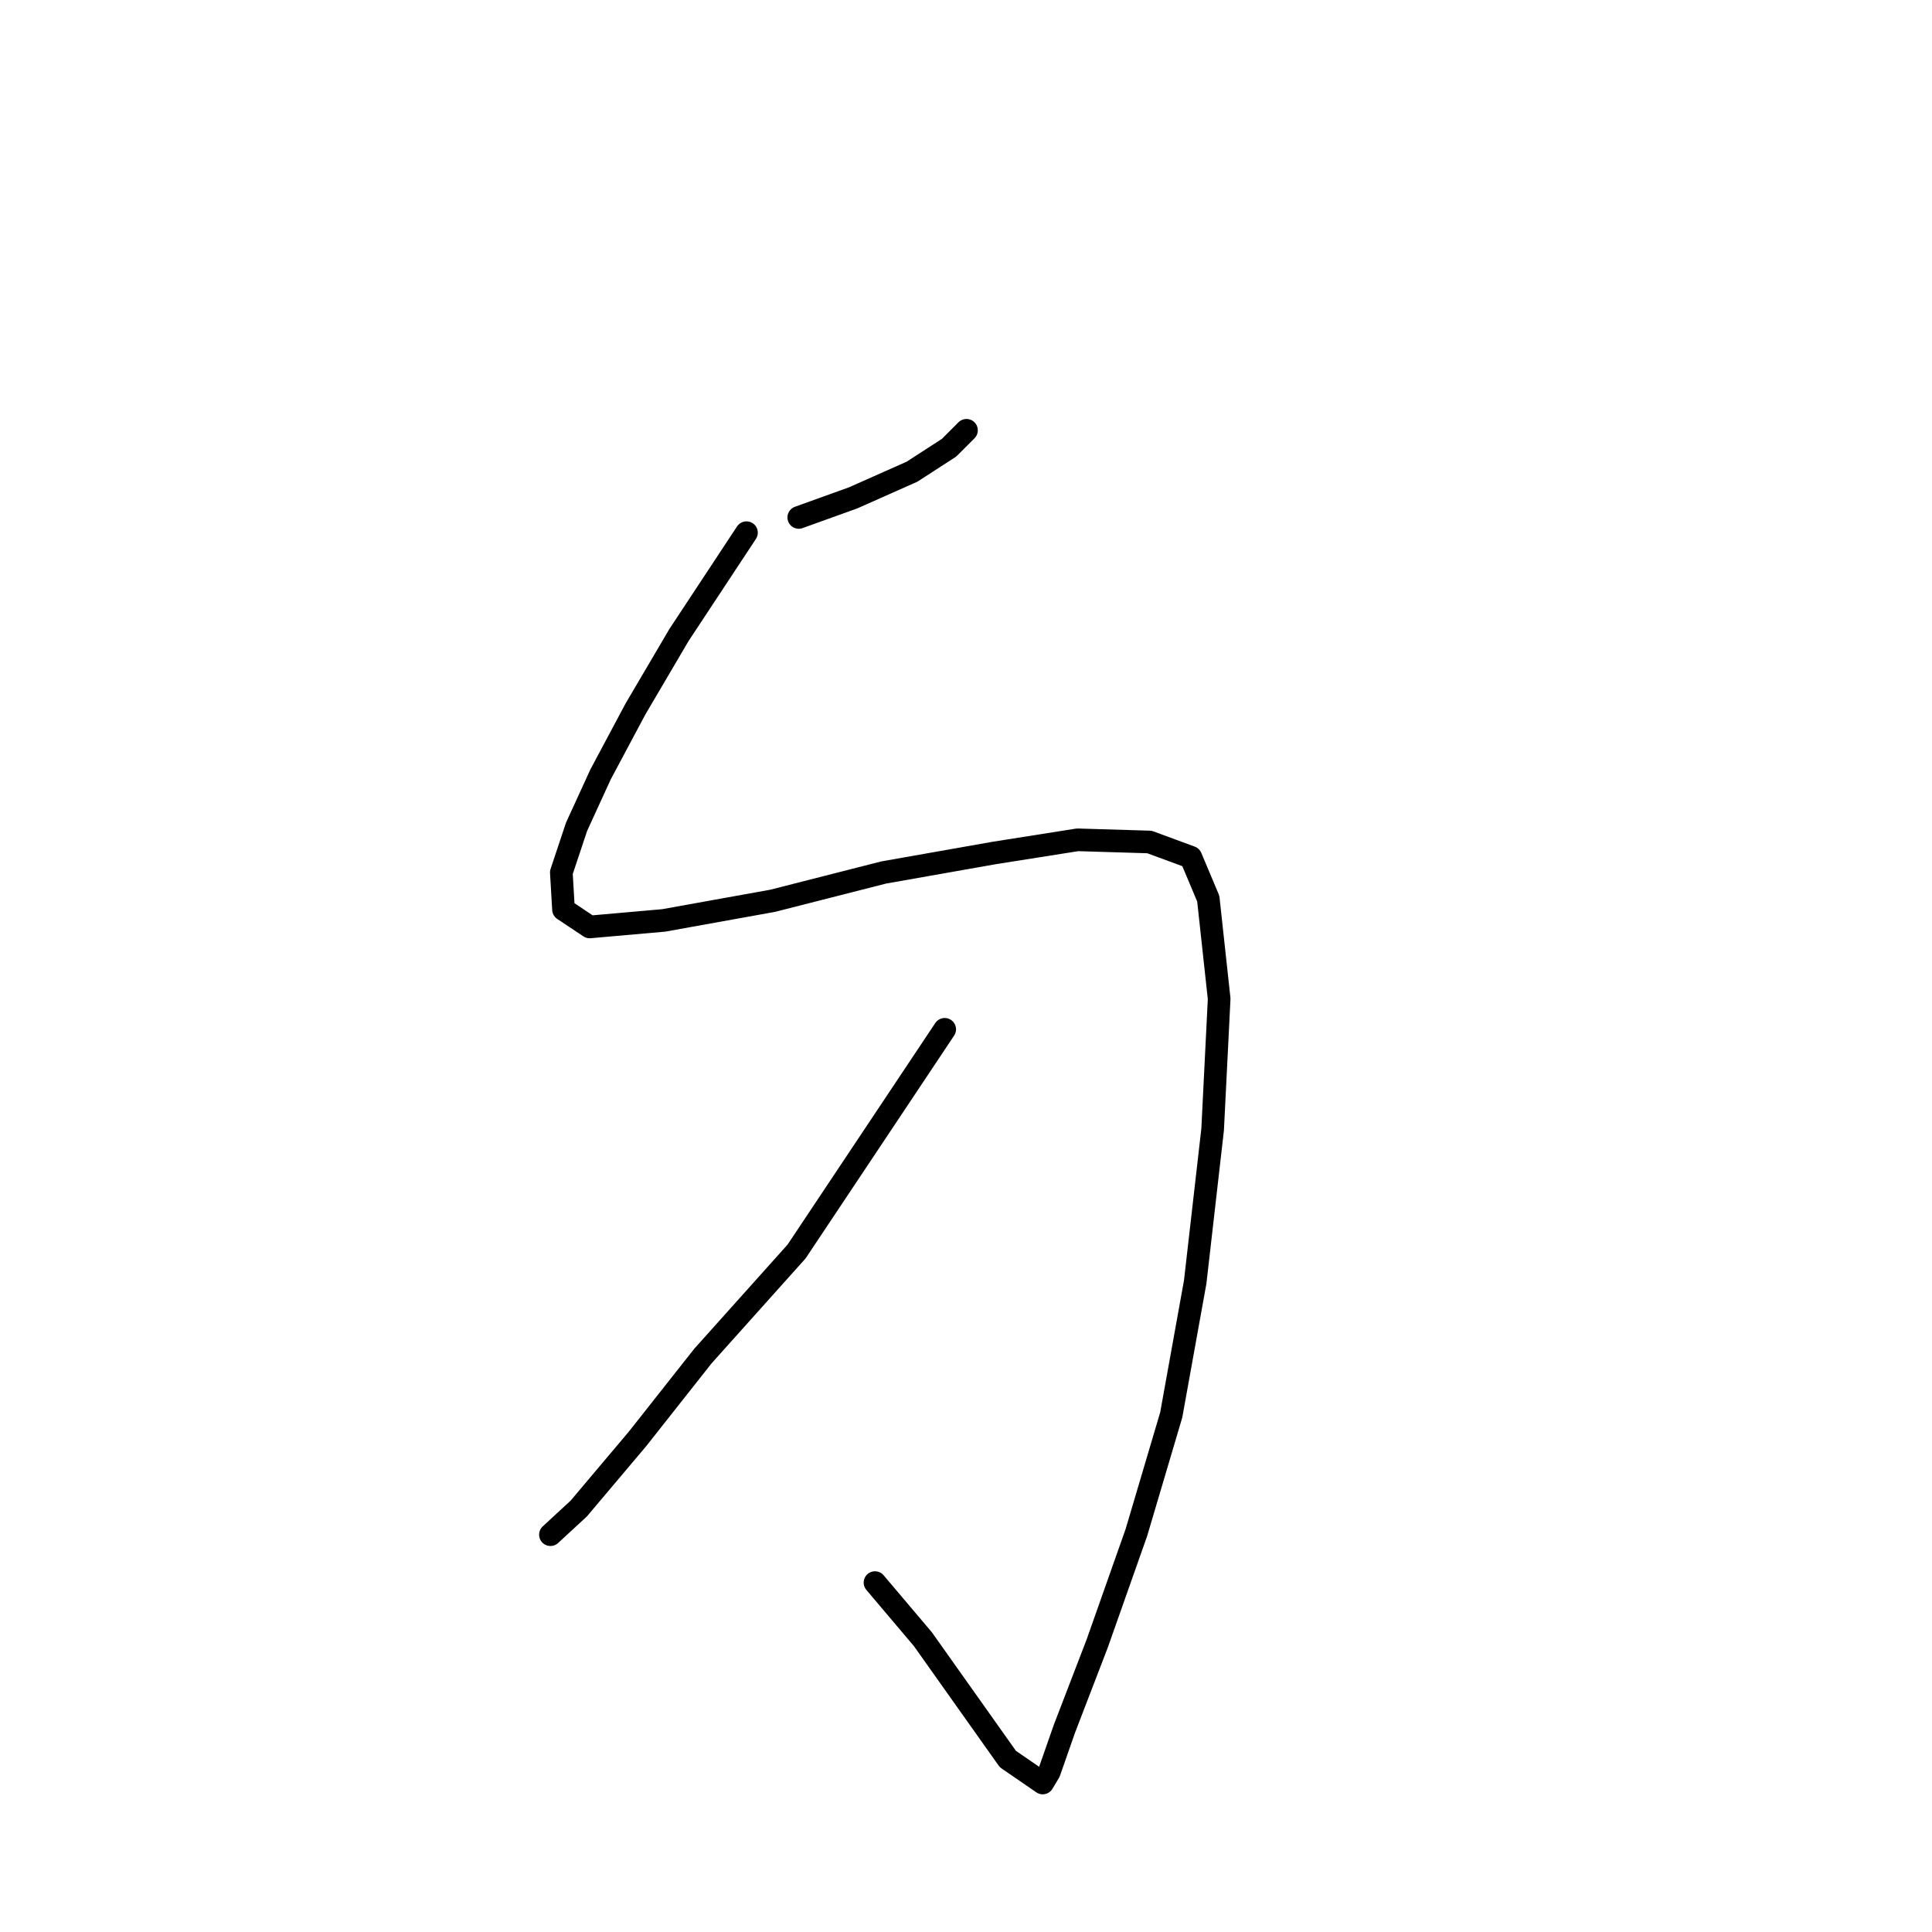 <?xml version="1.0" standalone="no"?>
    <svg width="256" height="256" xmlns="http://www.w3.org/2000/svg" version="1.1">
    <polyline stroke="black" stroke-width="3" stroke-linecap="round" fill="transparent" stroke-linejoin="round" points="105.84 68.562 113.056 65.965 120.849 62.501 125.755 59.326 128.064 57.017 128.064 57.017 " />
        <polyline stroke="black" stroke-width="3" stroke-linecap="round" fill="transparent" stroke-linejoin="round" points="98.913 70.583 89.965 84.148 84.193 93.962 79.575 102.621 76.4 109.548 74.379 115.609 74.668 120.516 78.132 122.825 87.945 121.959 102.376 119.361 117.097 115.609 131.817 113.011 142.785 111.28 152.309 111.568 157.793 113.589 160.102 119.073 161.545 132.35 160.68 149.667 158.37 169.871 155.196 187.478 150.578 203.064 145.382 217.784 141.053 229.04 139.032 234.813 138.166 236.256 133.548 233.081 122.292 217.207 115.942 209.702 115.942 209.702 " />
        <polyline stroke="black" stroke-width="3" stroke-linecap="round" fill="transparent" stroke-linejoin="round" points="125.178 136.39 117.097 148.513 105.551 165.831 93.14 179.685 84.481 190.653 76.688 199.889 72.936 203.352 72.936 203.352 " />
        </svg>